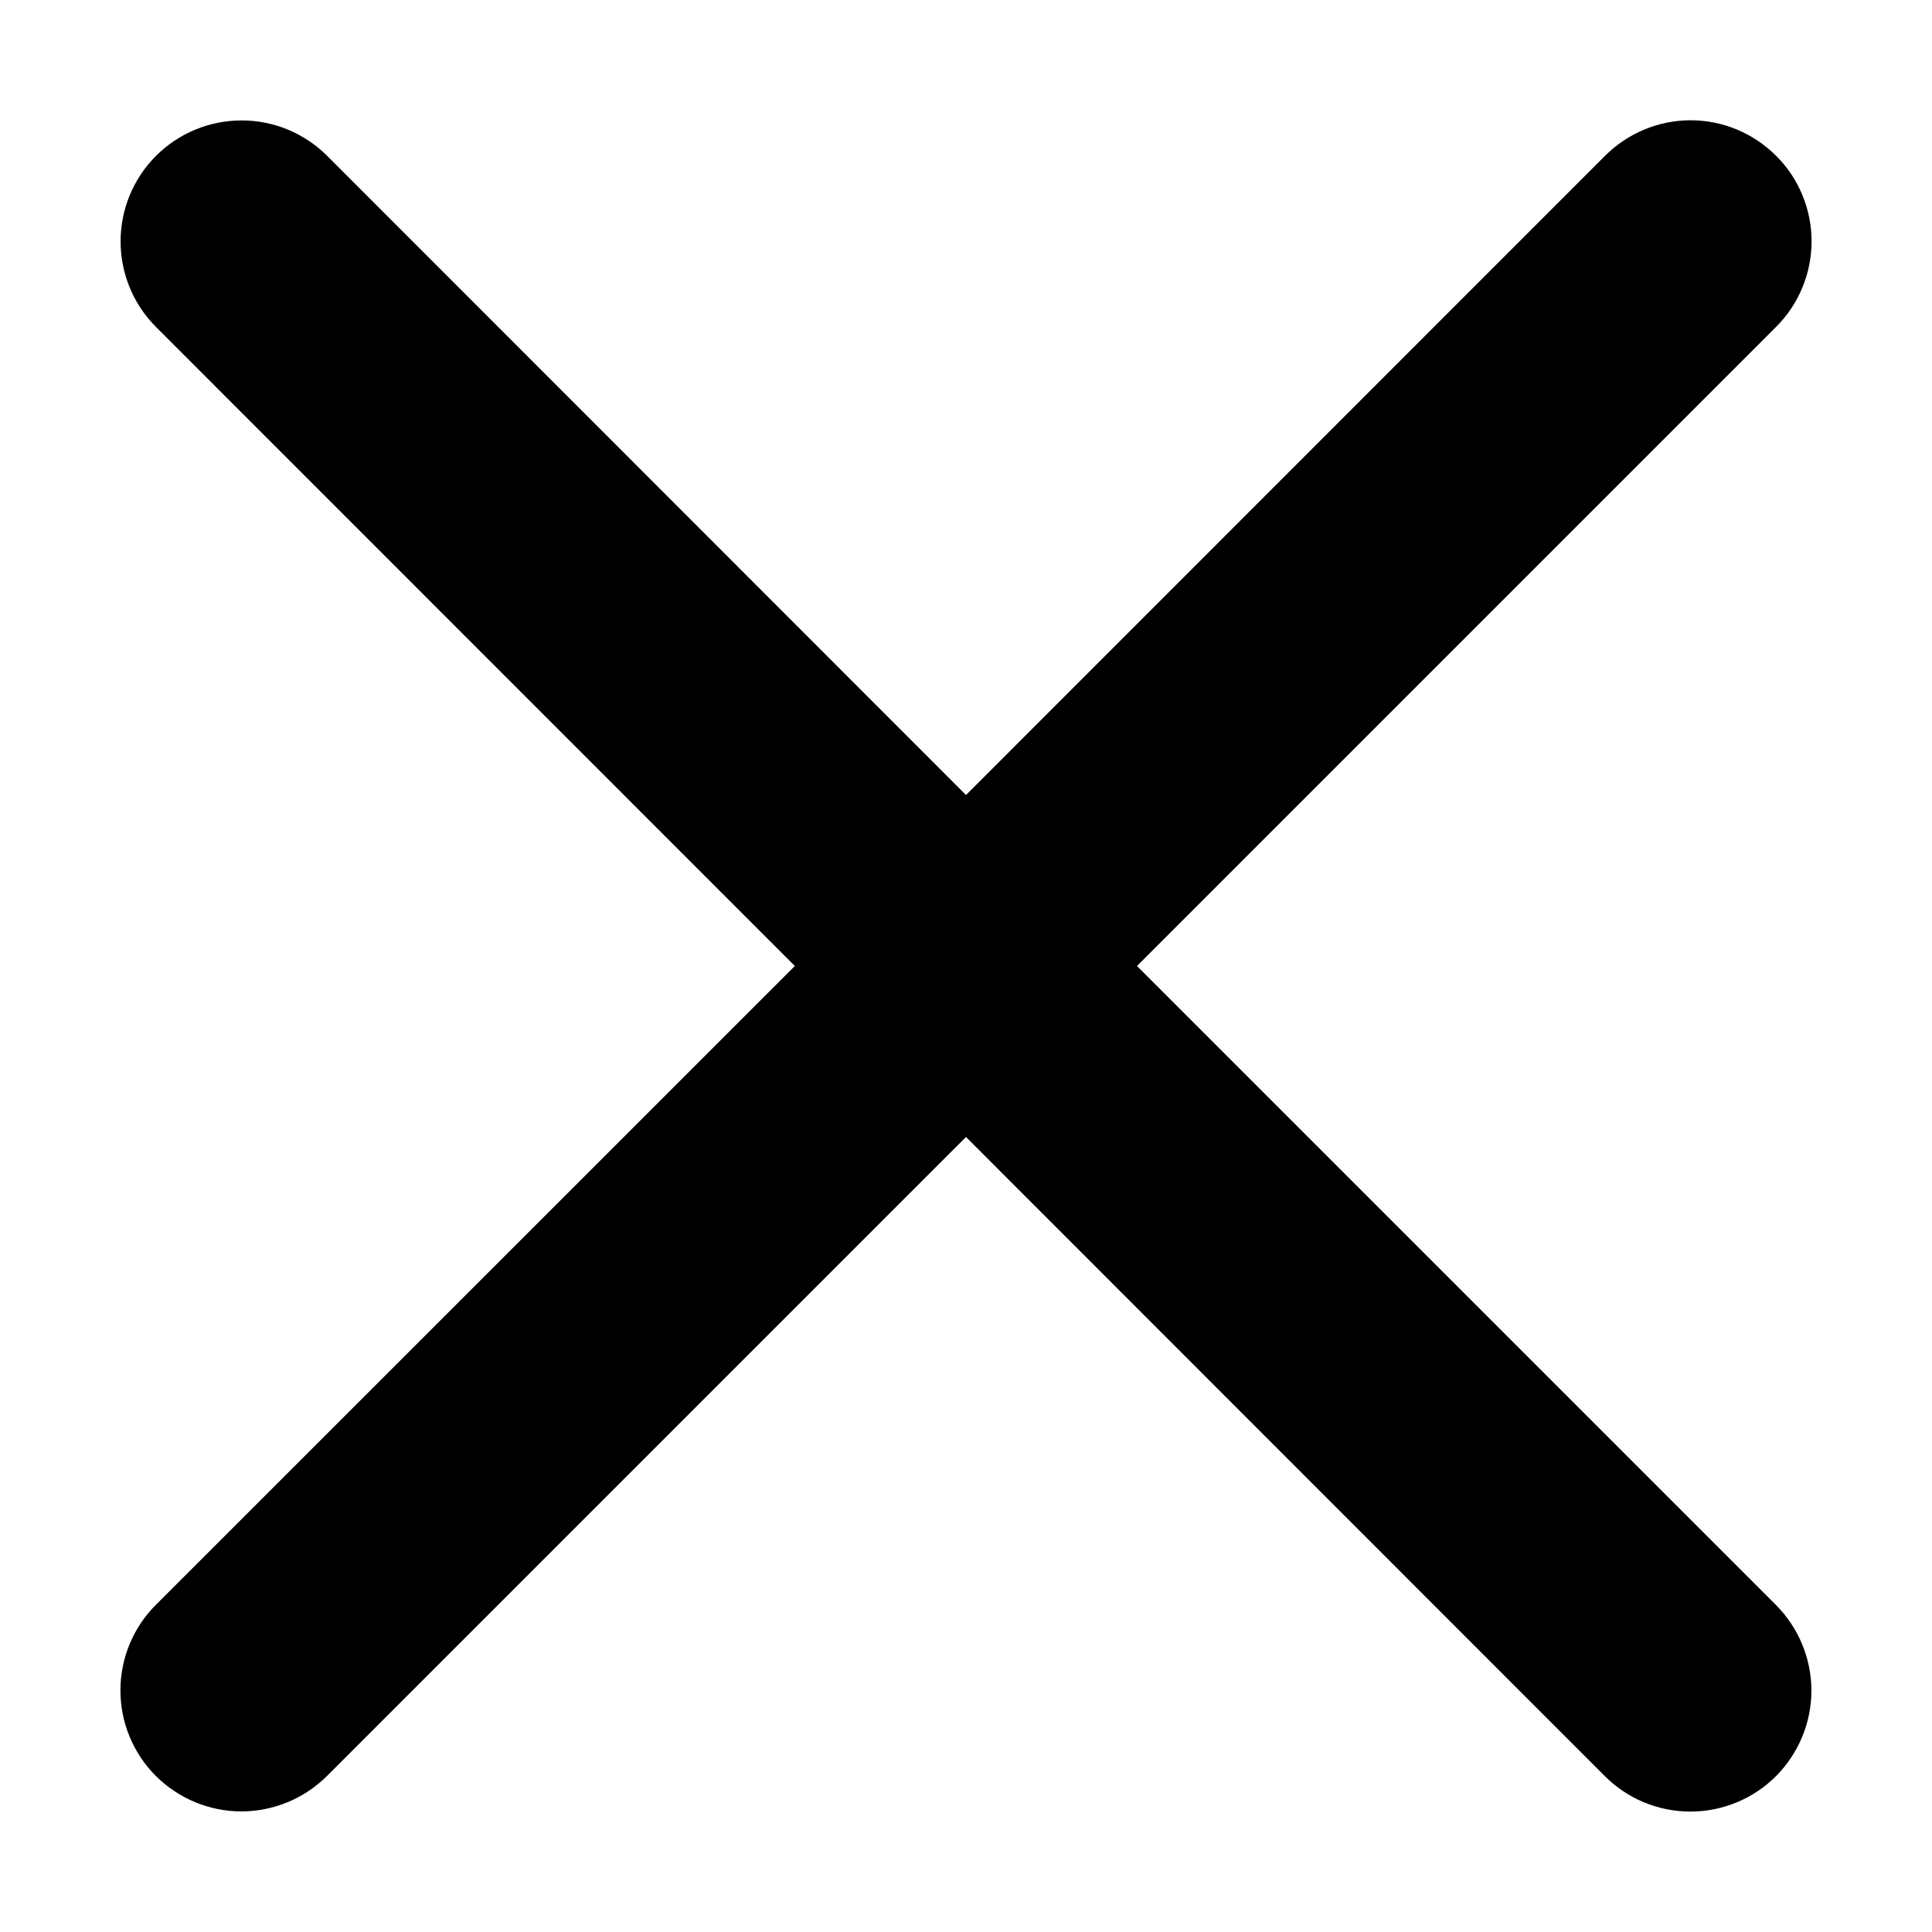 <svg width="12" height="12" viewBox="0 0 12 12" fill="none" xmlns="http://www.w3.org/2000/svg">
<path d="M11.031 9.969C11.171 10.11 11.251 10.301 11.251 10.501C11.251 10.7 11.171 10.891 11.031 11.032C10.89 11.173 10.699 11.252 10.499 11.252C10.3 11.252 10.109 11.173 9.968 11.032L6 7.062L2.031 11.031C1.89 11.171 1.699 11.251 1.499 11.251C1.3 11.251 1.109 11.171 0.968 11.031C0.827 10.89 0.748 10.699 0.748 10.499C0.748 10.3 0.827 10.109 0.968 9.968L4.937 6L0.969 2.031C0.828 1.89 0.749 1.699 0.749 1.499C0.749 1.3 0.828 1.109 0.969 0.968C1.11 0.827 1.301 0.748 1.501 0.748C1.7 0.748 1.891 0.827 2.032 0.968L6 4.938L9.969 0.968C10.11 0.827 10.301 0.747 10.501 0.747C10.7 0.747 10.891 0.827 11.032 0.968C11.173 1.108 11.252 1.3 11.252 1.499C11.252 1.698 11.173 1.889 11.032 2.03L7.062 6L11.031 9.969Z" fill="black"/>
</svg>
